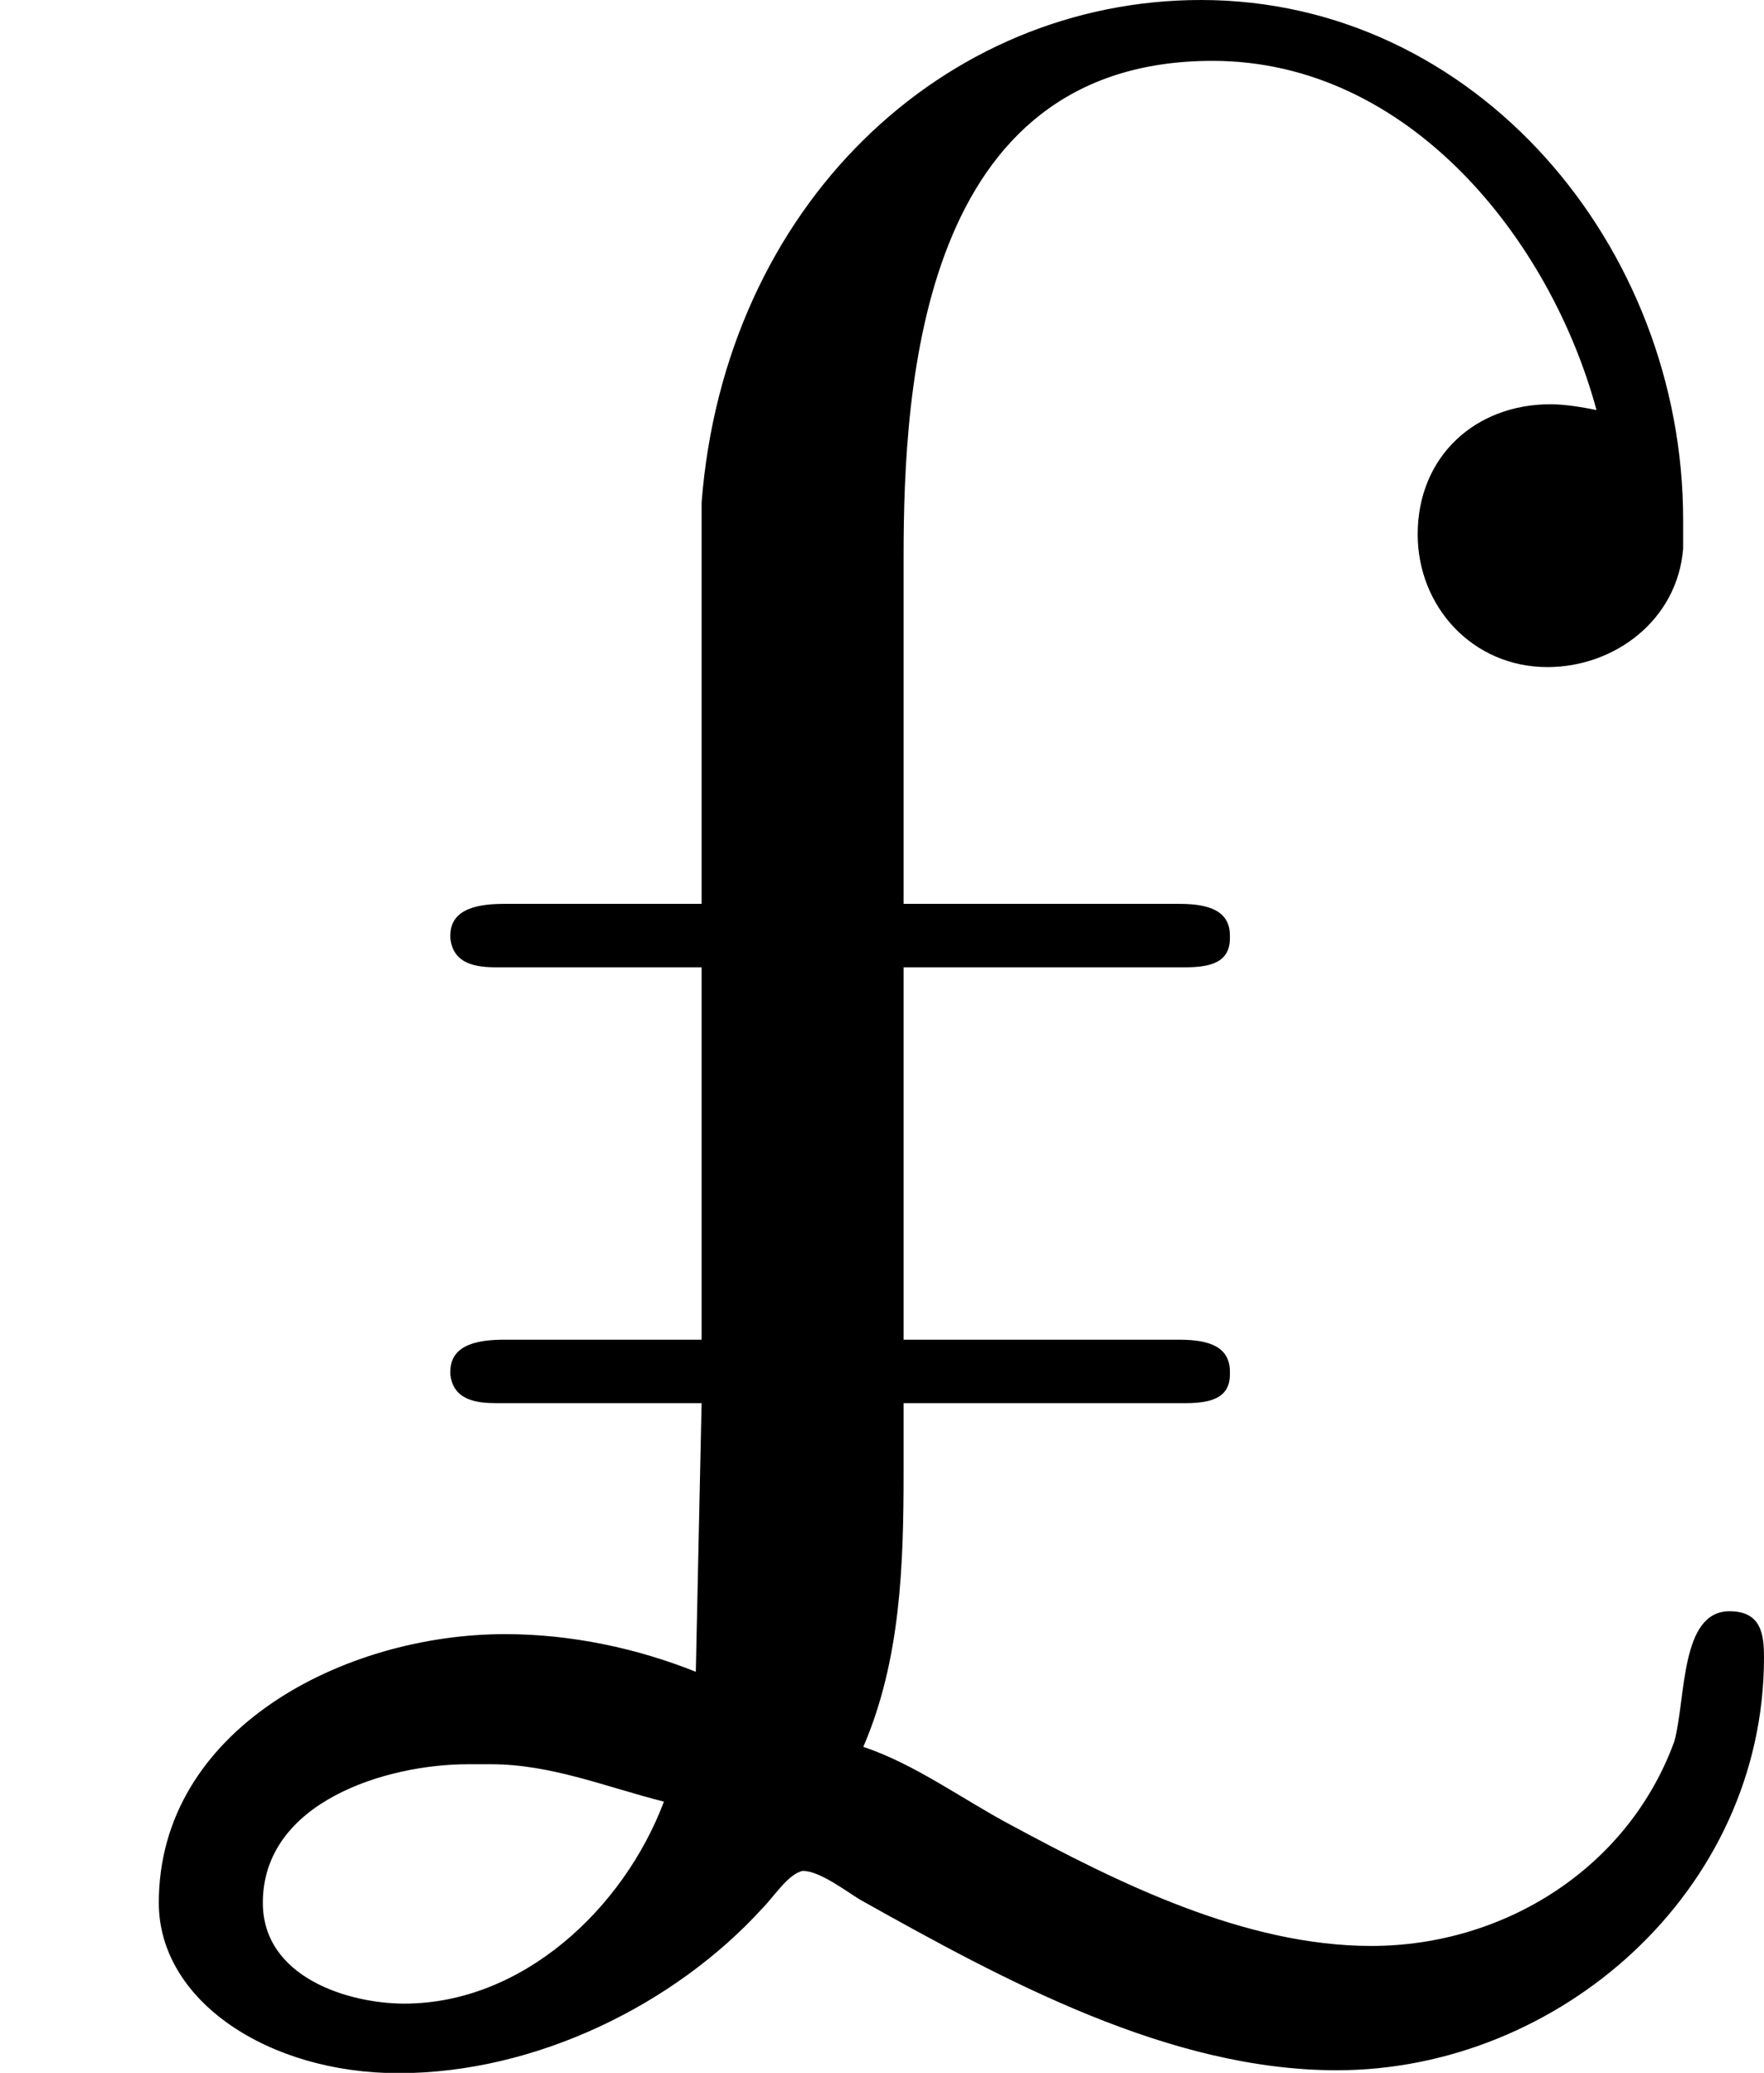 <?xml version='1.0' encoding='UTF-8'?>
<!-- This file was generated by dvisvgm 2.9.1 -->
<svg version='1.1' xmlns='http://www.w3.org/2000/svg' xmlns:xlink='http://www.w3.org/1999/xlink' viewBox='76.712 55.721 6.087 7.153'>
<defs>
<path id='g0-146' d='M2.421-3.925H1.743C1.664-3.925 1.554-3.915 1.554-3.816V-3.806C1.564-3.716 1.644-3.706 1.714-3.706H2.421V-2.421H1.743C1.664-2.421 1.554-2.411 1.554-2.311V-2.301C1.564-2.212 1.644-2.202 1.714-2.202H2.421L2.401-1.275C2.202-1.355 1.973-1.405 1.743-1.405C1.186-1.405 .548-1.076 .548-.478C.548-.139 .927 .11 1.375 .11C1.853 .11 2.331-.13 2.63-.458C2.67-.498 2.72-.578 2.77-.588C2.829-.588 2.919-.518 2.969-.488C3.467-.209 4.035 .1 4.613 .1C5.38 .1 6.087-.518 6.087-1.325C6.087-1.405 6.077-1.484 5.968-1.484C5.798-1.484 5.818-1.186 5.778-1.036C5.619-.598 5.191-.329 4.732-.329C4.294-.329 3.856-.548 3.487-.747C3.318-.837 3.158-.956 2.979-1.016C3.108-1.315 3.118-1.644 3.118-1.963V-2.202H4.085C4.164-2.202 4.244-2.212 4.244-2.301V-2.311C4.244-2.411 4.144-2.421 4.065-2.421H3.118V-3.706H4.085C4.164-3.706 4.244-3.716 4.244-3.806V-3.816C4.244-3.915 4.144-3.925 4.065-3.925H3.118V-5.121C3.118-5.719 3.178-6.834 4.184-6.834C4.862-6.834 5.35-6.217 5.509-5.629C5.46-5.639 5.4-5.649 5.35-5.649C5.091-5.649 4.892-5.469 4.892-5.2C4.892-4.951 5.081-4.742 5.34-4.742C5.569-4.742 5.788-4.902 5.808-5.151V-5.25C5.808-6.197 5.091-7.044 4.144-7.044C3.258-7.044 2.501-6.336 2.421-5.31V-3.925ZM2.291-.827C2.152-.458 1.803-.13 1.395-.13C1.205-.13 .907-.219 .907-.478C.907-.827 1.335-.956 1.614-.956H1.694C1.903-.956 2.092-.877 2.291-.827Z'/>
</defs>
<g id="Guides">
  <g id="H-reference" style="fill:#27AAE1;stroke:none;" transform="matrix(1 0 0 1 339 696)">
   <path d="M 54.932 0 L 57.666 0 L 30.566 -70.459 L 28.076 -70.459 L 0.977 0 L 3.662 0 L 12.94 -24.463 L 45.703 -24.463 Z M 29.199 -67.09 L 29.443 -67.09 L 44.824 -26.709 L 13.818 -26.709 Z"/>
  </g>
  <line id="Baseline-S" style="fill:none;stroke:#27AAE1;opacity:1;stroke-width:0.577;" x1="263" x2="3036" y1="696" y2="696"/>
  <line id="Capline-S" style="fill:none;stroke:#27AAE1;opacity:1;stroke-width:0.577;" x1="263" x2="3036" y1="625.541" y2="625.541"/>
  <g id="H-reference" style="fill:#27AAE1;stroke:none;" transform="matrix(1 0 0 1 339 1126)">
   <path d="M 54.932 0 L 57.666 0 L 30.566 -70.459 L 28.076 -70.459 L 0.977 0 L 3.662 0 L 12.94 -24.463 L 45.703 -24.463 Z M 29.199 -67.09 L 29.443 -67.09 L 44.824 -26.709 L 13.818 -26.709 Z"/>
  </g>
  <line id="Baseline-M" style="fill:none;stroke:#27AAE1;opacity:1;stroke-width:0.577;" x1="263" x2="3036" y1="1126" y2="1126"/>
  <line id="Capline-M" style="fill:none;stroke:#27AAE1;opacity:1;stroke-width:0.577;" x1="263" x2="3036" y1="1055.54" y2="1055.54"/>
  <g id="H-reference" style="fill:#27AAE1;stroke:none;" transform="matrix(1 0 0 1 339 1556)">
   <path d="M 54.932 0 L 57.666 0 L 30.566 -70.459 L 28.076 -70.459 L 0.977 0 L 3.662 0 L 12.94 -24.463 L 45.703 -24.463 Z M 29.199 -67.09 L 29.443 -67.09 L 44.824 -26.709 L 13.818 -26.709 Z"/>
  </g>
  <line id="Baseline-L" style="fill:none;stroke:#27AAE1;opacity:1;stroke-width:0.577;" x1="263" x2="3036" y1="1556" y2="1556"/>
  <line id="Capline-L" style="fill:none;stroke:#27AAE1;opacity:1;stroke-width:0.577;" x1="263" x2="3036" y1="1485.54" y2="1485.54"/>
  <rect height="119.336" id="left-margin" style="fill:#00AEEF;stroke:none;opacity:0.4;" width="12.451" x="1394.06" y="1030.79"/>
  <rect height="119.336" id="right-margin" style="fill:#00AEEF;stroke:none;opacity:0.4;" width="12.451" x="1493.18" y="1030.79"/>
</g>
<g id='Regular-M'>
<use x='76.712' y='62.765' xlink:href='#g0-146'/>
</g>
</svg>